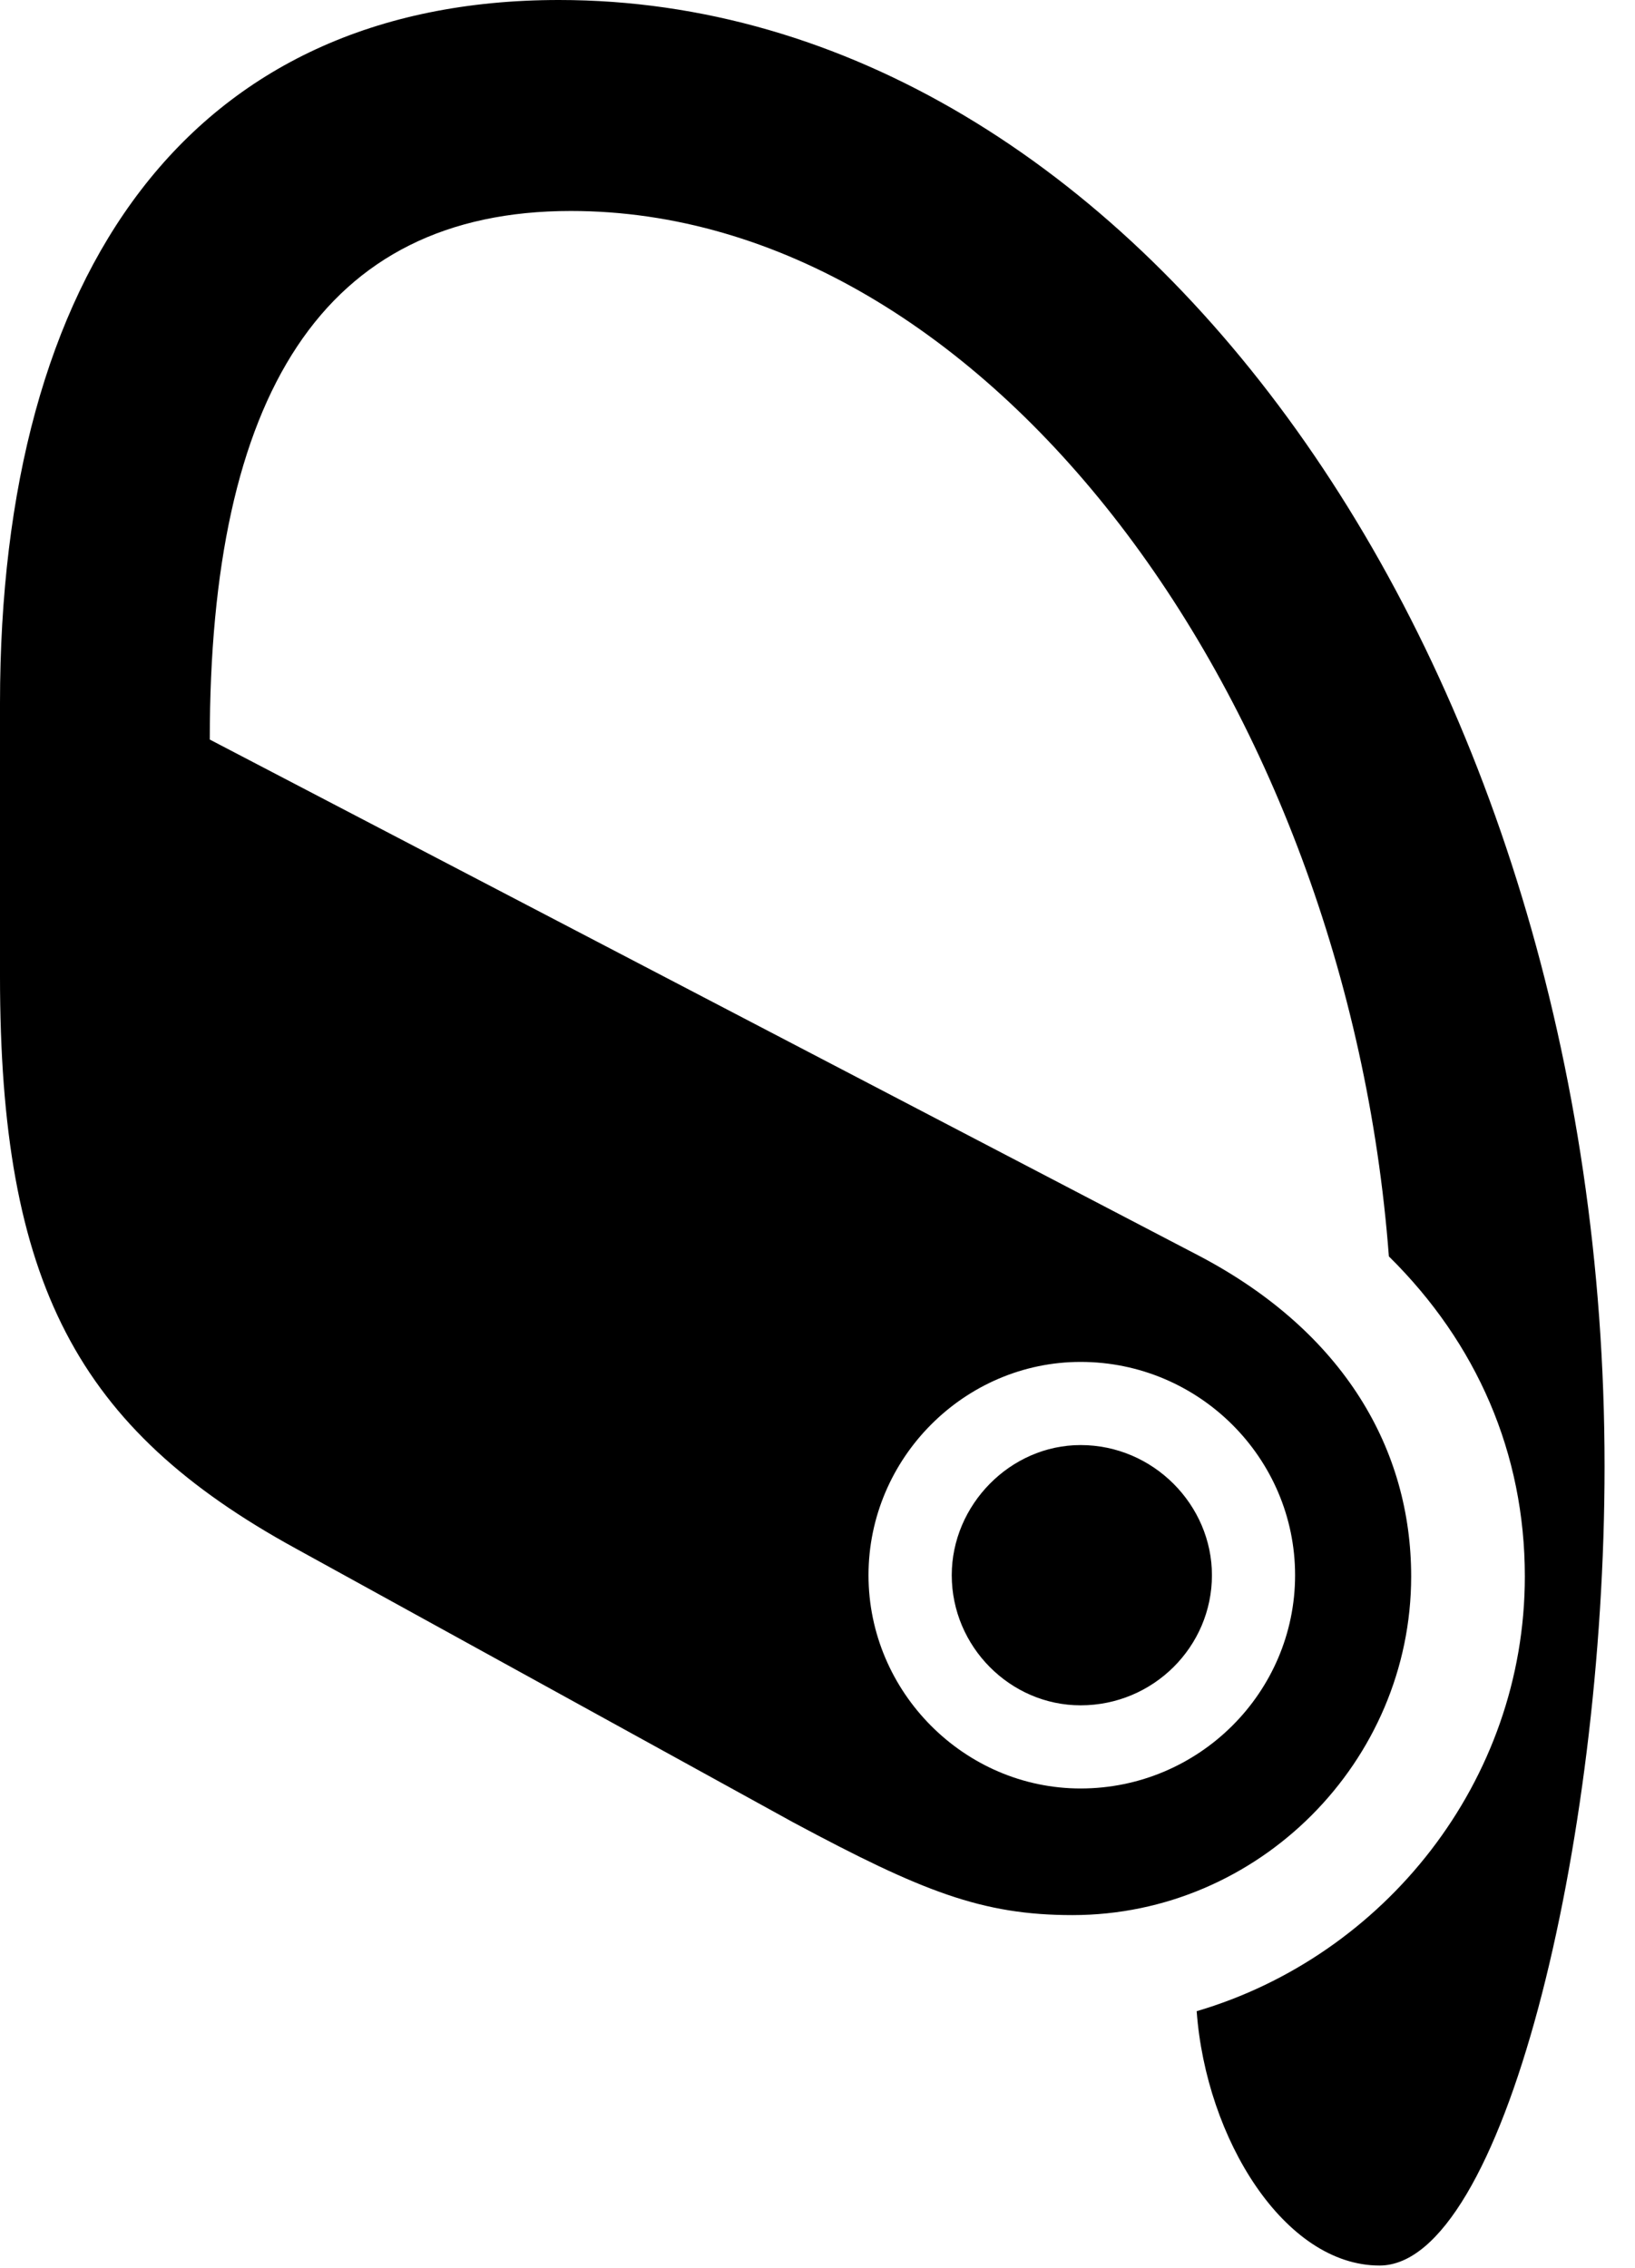 <svg version="1.1" xmlns="http://www.w3.org/2000/svg" xmlns:xlink="http://www.w3.org/1999/xlink" viewBox="0 0 19.072 26.455">
 <g>
  
  <path d="M6.521 0C2.215 0 0 3.172 0 8.203L0 11.389C0 14.971 0.902 16.666 3.445 18.061L9.256 21.26C10.76 22.066 11.457 22.34 12.51 22.34C14.684 22.34 16.461 20.549 16.461 18.389C16.461 16.912 15.682 15.545 14 14.656L2.447 8.627C2.447 4.621 3.76 2.461 6.658 2.461C11.512 2.461 15.709 8.162 16.201 14.656C17.227 15.668 17.787 16.953 17.787 18.389C17.787 20.781 16.146 22.818 13.959 23.461C14.068 24.951 14.984 26.428 16.092 26.428C17.527 26.428 18.717 21.533 18.717 17.104C18.717 7.684 13.207 0 6.521 0ZM12.605 20.863C11.252 20.863 10.131 19.742 10.131 18.375C10.131 17.008 11.252 15.887 12.605 15.887C13.986 15.887 15.107 17.008 15.107 18.375C15.107 19.742 13.986 20.863 12.605 20.863ZM12.605 19.893C13.453 19.893 14.137 19.209 14.137 18.375C14.137 17.555 13.453 16.857 12.605 16.857C11.785 16.857 11.102 17.555 11.102 18.375C11.102 19.209 11.785 19.893 12.605 19.893Z" style="fill:hsl(0 0 0/0.85)"></path>
 </g>
</svg>